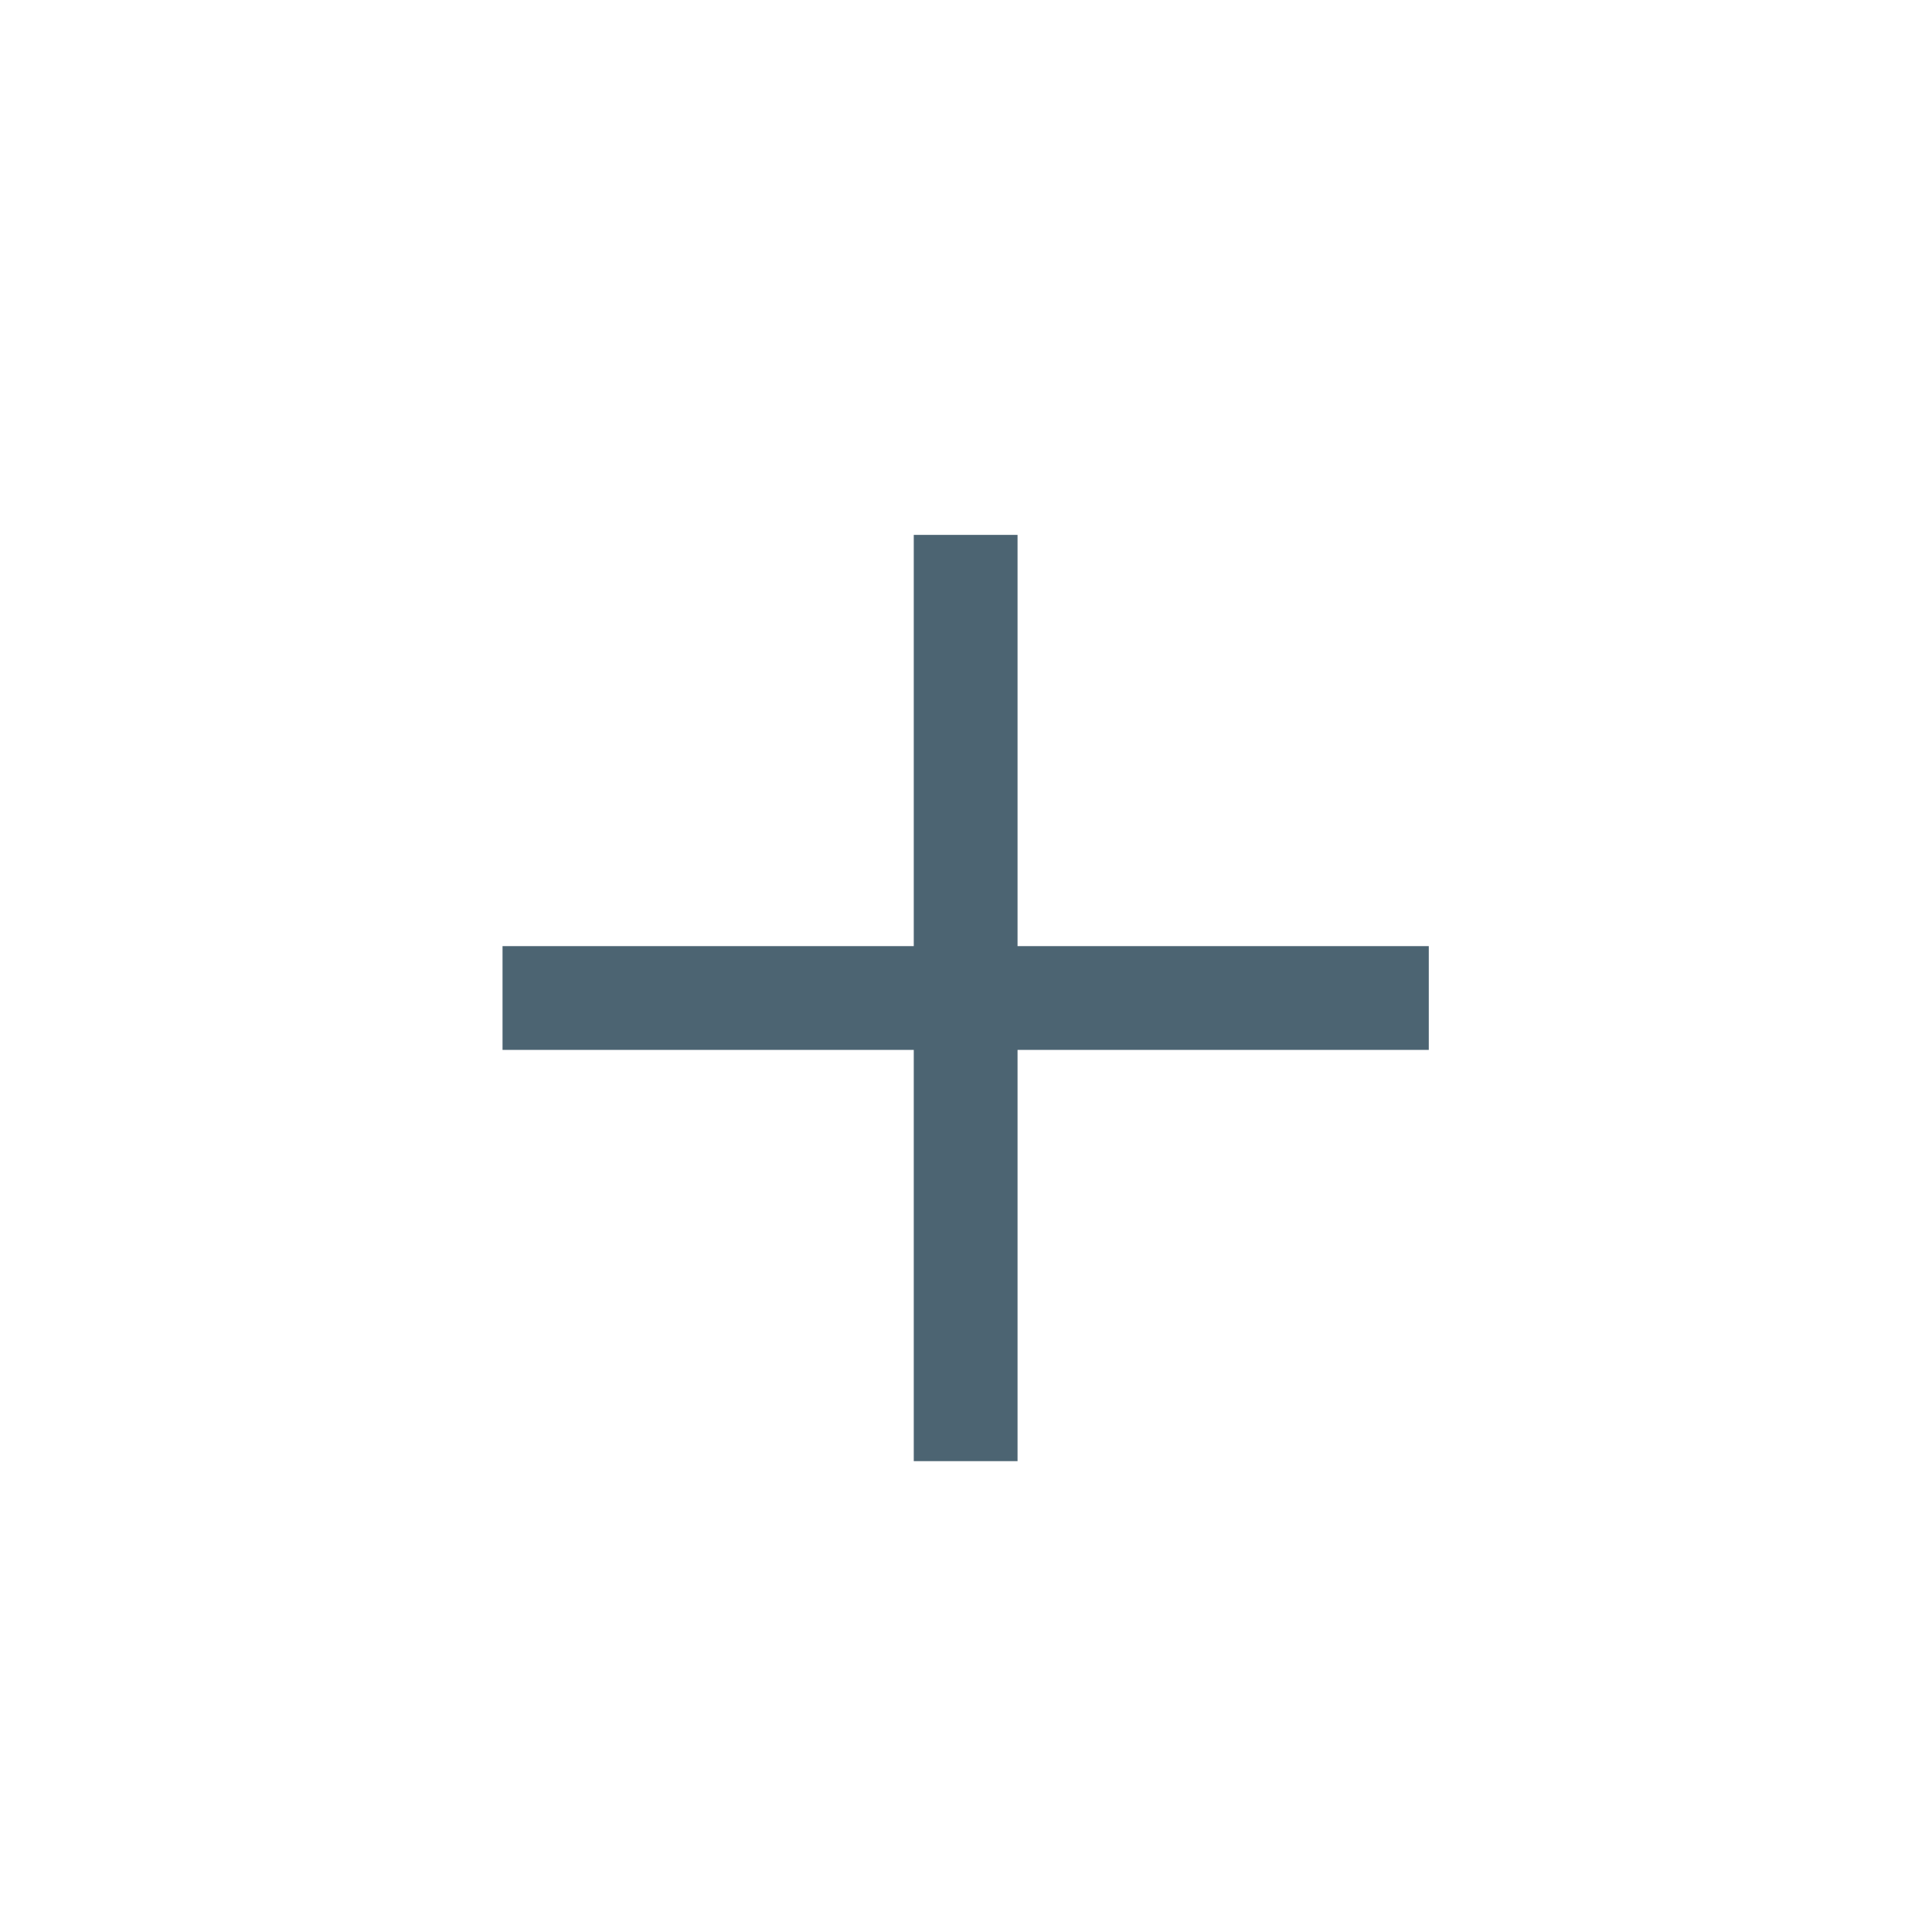 <svg width="28" height="28" viewBox="0 0 28 28" fill="none" xmlns="http://www.w3.org/2000/svg">
<path opacity="0.7" d="M20.707 13.712L14.747 13.712L14.747 7.752L13.243 7.752L13.243 13.712L7.283 13.712L7.283 15.216L13.243 15.216L13.243 21.176L14.747 21.176L14.747 15.216H20.707L20.707 13.712Z" fill="#002337"/>
</svg>
